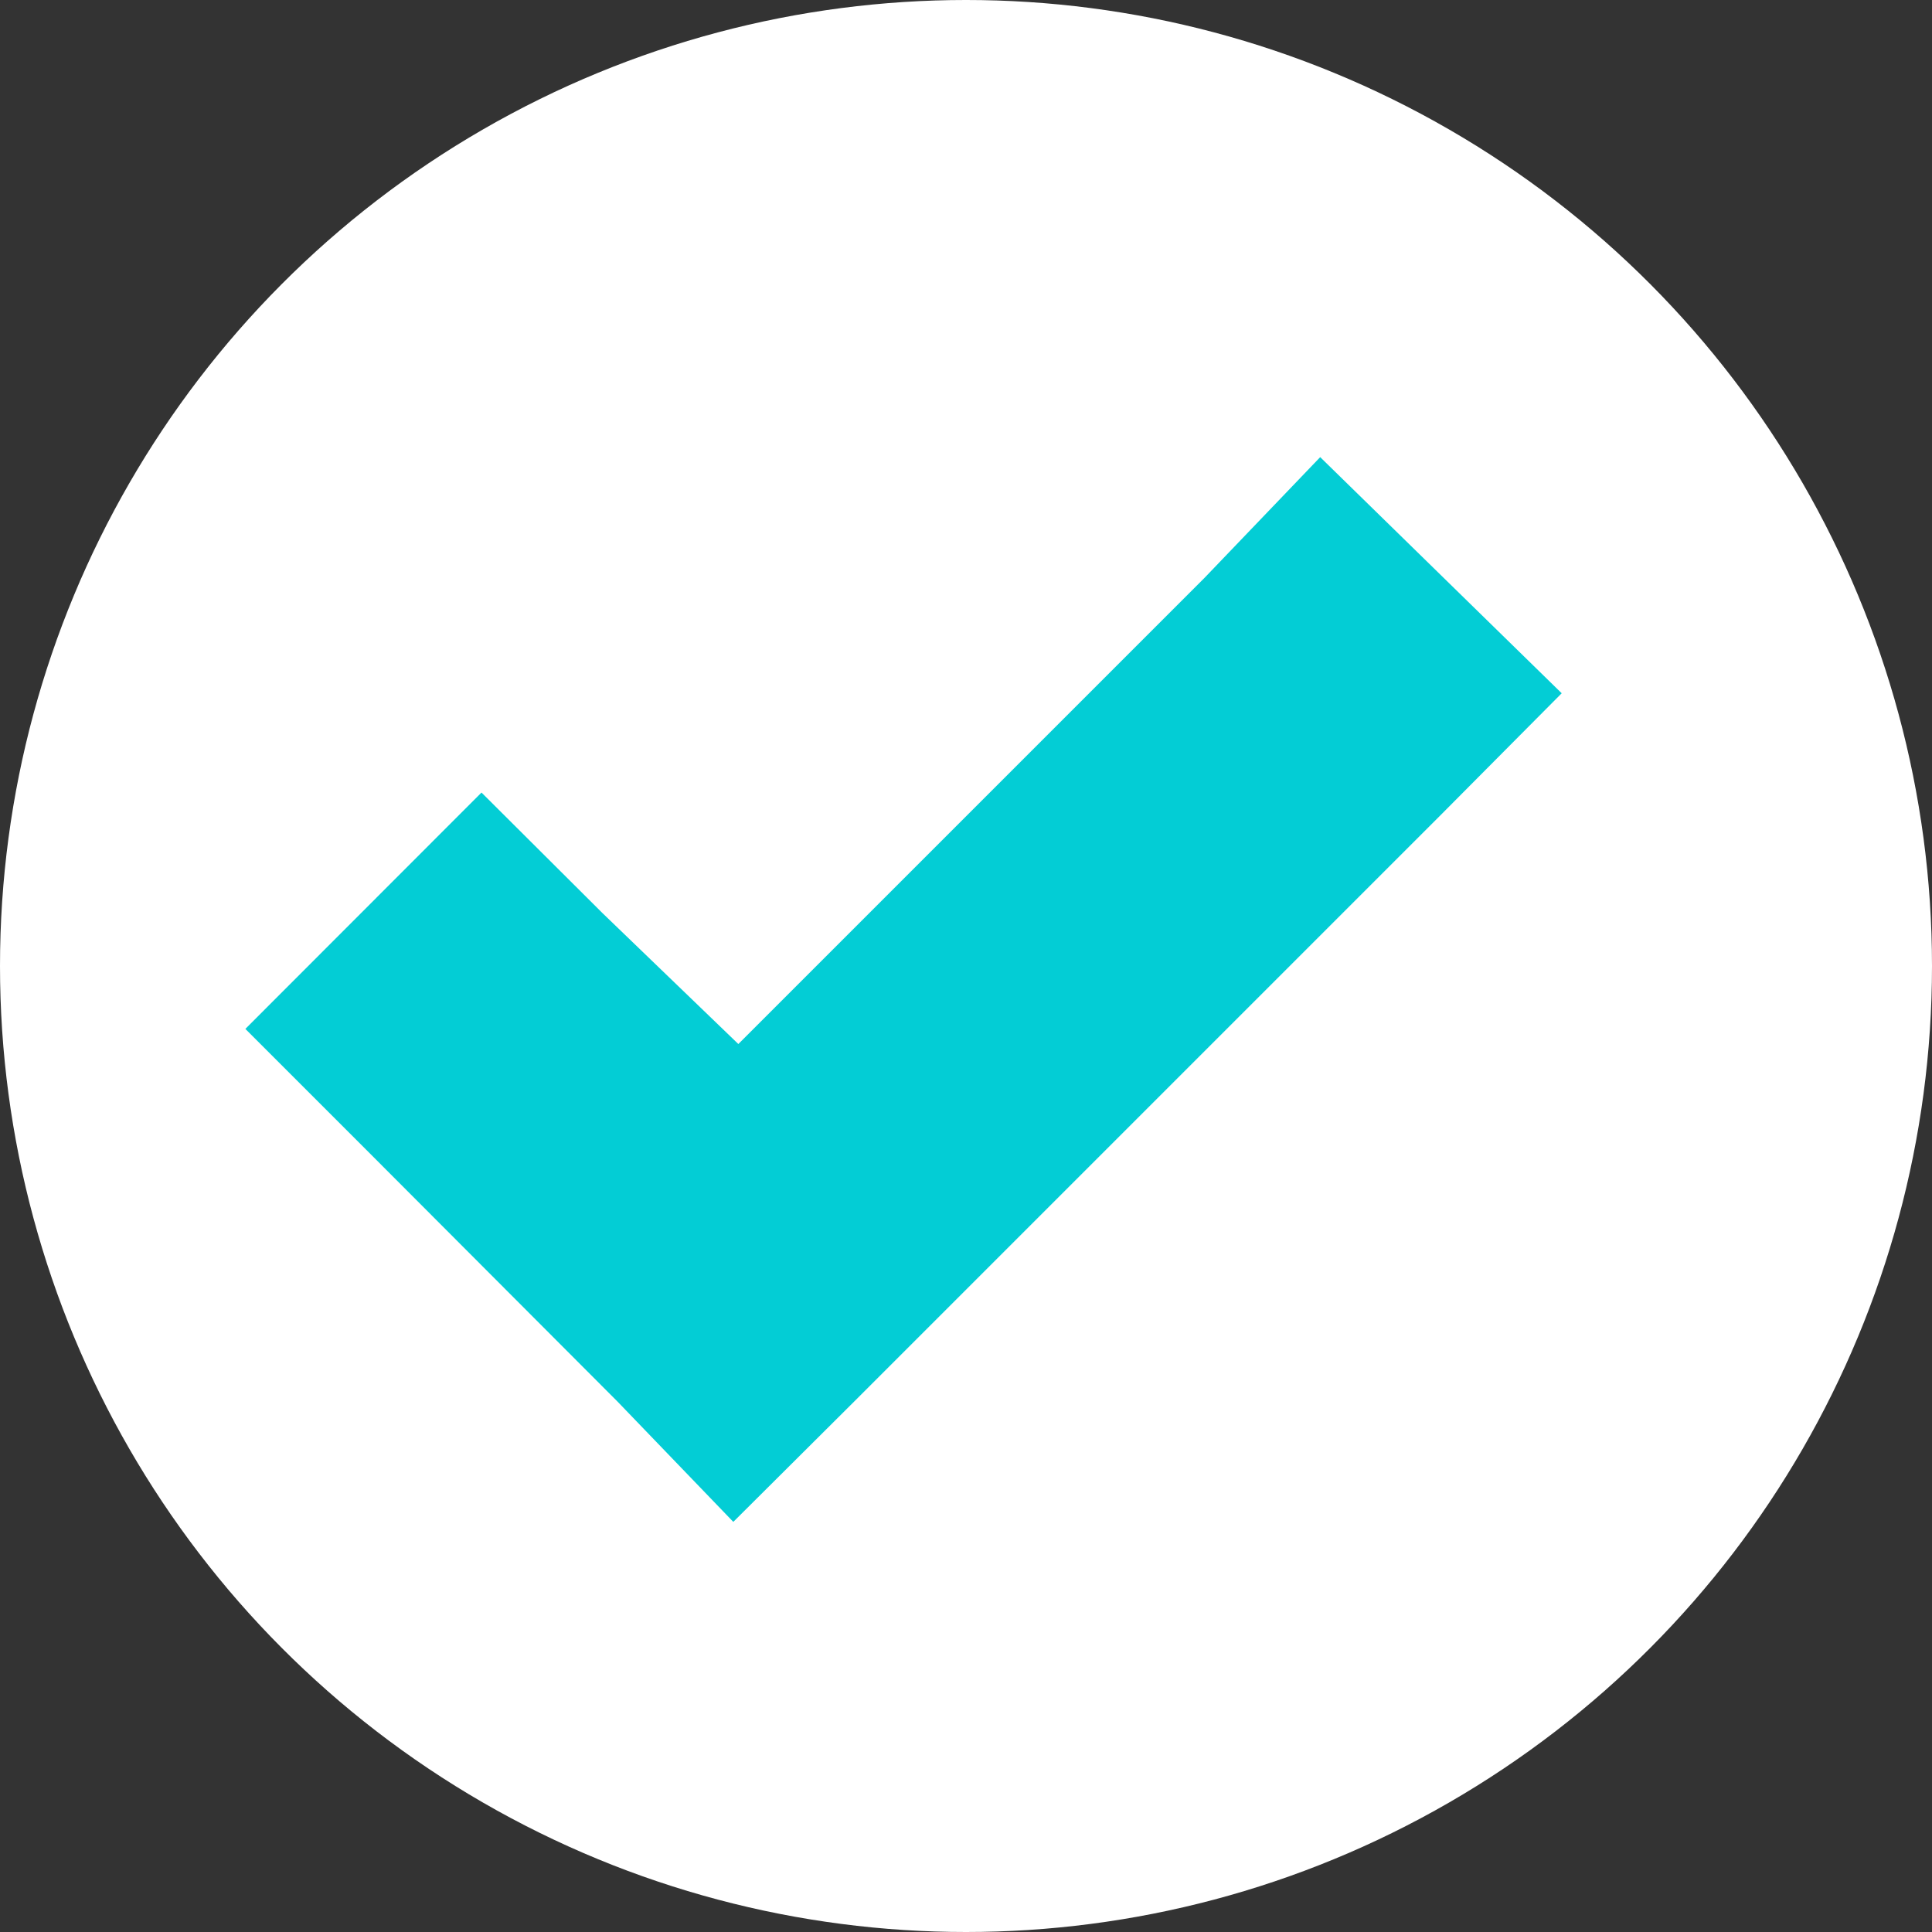 <svg id="グループ_3027" data-name="グループ 3027" xmlns="http://www.w3.org/2000/svg" width="18" height="18" viewBox="0 0 18 18">
  <rect x="0" y="0" width="18" height="18" fill="#333333" stroke="none"/>
  <circle id="楕円形_285" data-name="楕円形 285" cx="9" cy="9" r="9" fill="#fff"/>
  <path id="Icon_open-check" data-name="Icon open-check" d="M10.014,0,8.936,1.125,4.593,5.468,3.328,4.249,2.2,3.125,0,5.327,1.125,6.452,3.468,8.8,4.546,9.92,5.671,8.8l5.468-5.468L12.264,2.2,10.014,0Z" transform="translate(2.286 4.259)" fill="#03cdd5"/>
</svg>
